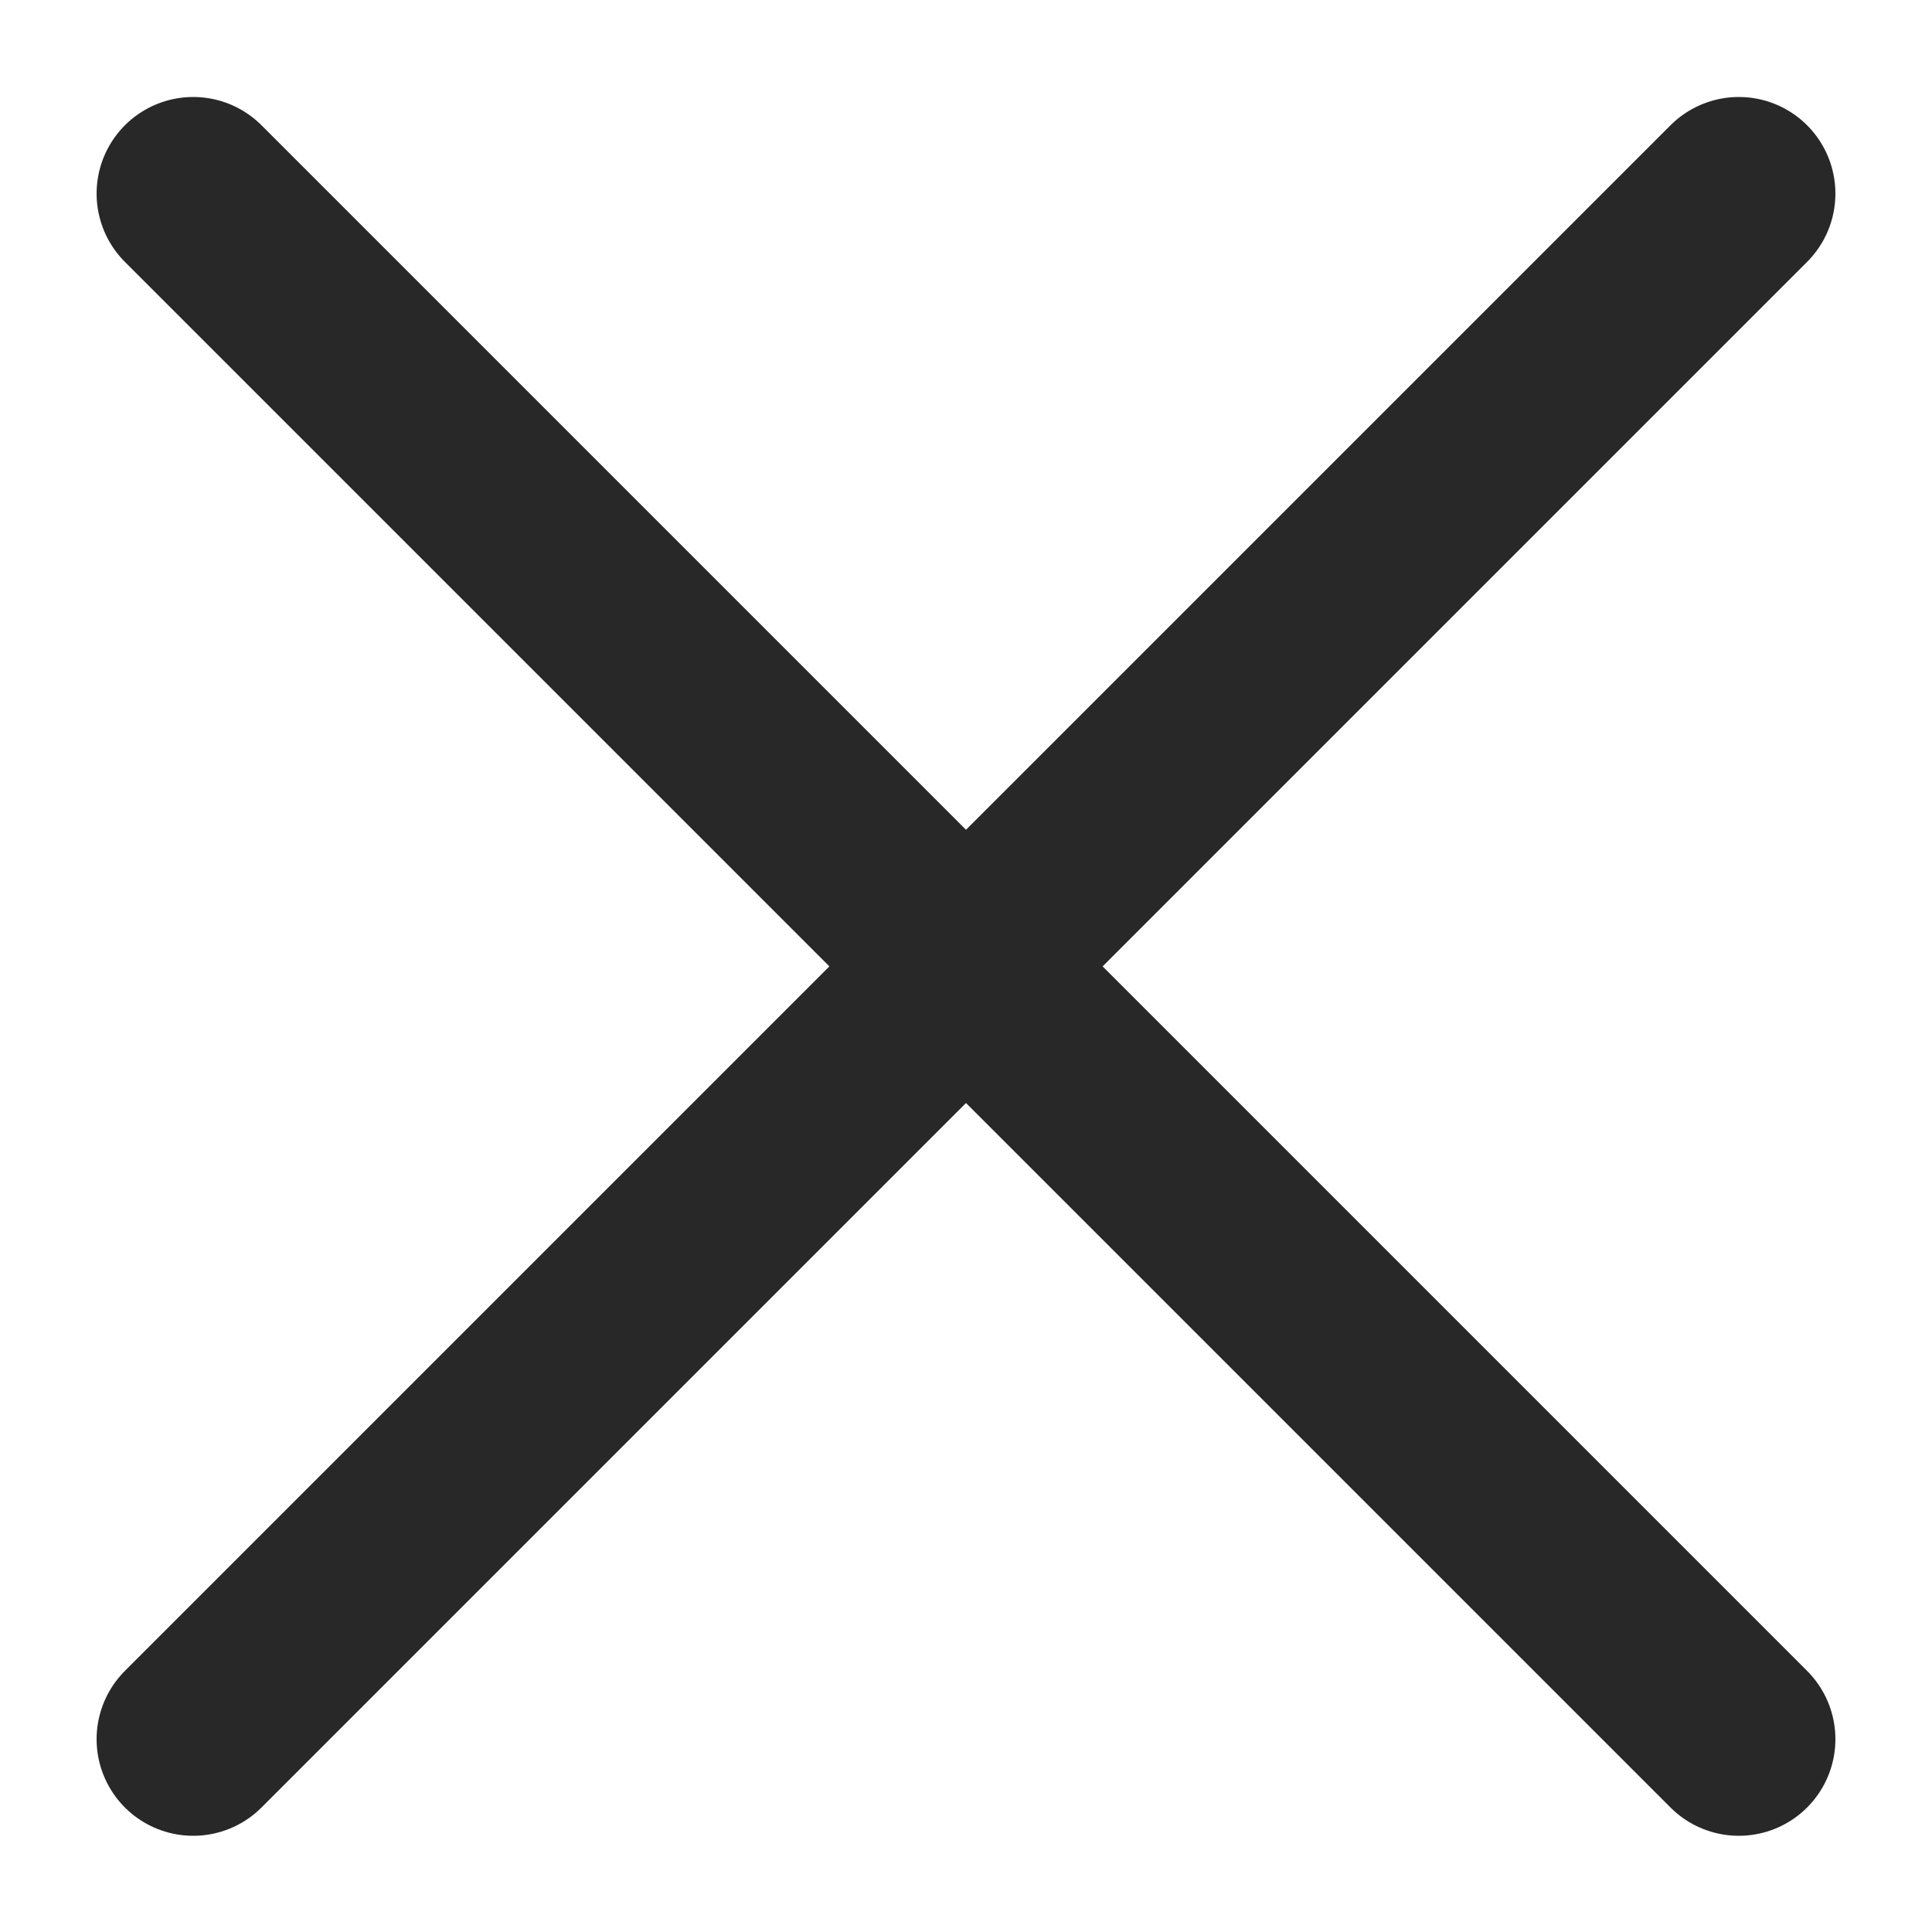 <svg width="10" height="10" viewBox="0 0 10 10" fill="none" xmlns="http://www.w3.org/2000/svg">
<path d="M9 1.002L1 9.002" stroke="#282828" stroke-linecap="round" stroke-linejoin="round"/>
<path d="M1 1.002L9 9.002" stroke="#282828" stroke-linecap="round" stroke-linejoin="round"/>
</svg>
